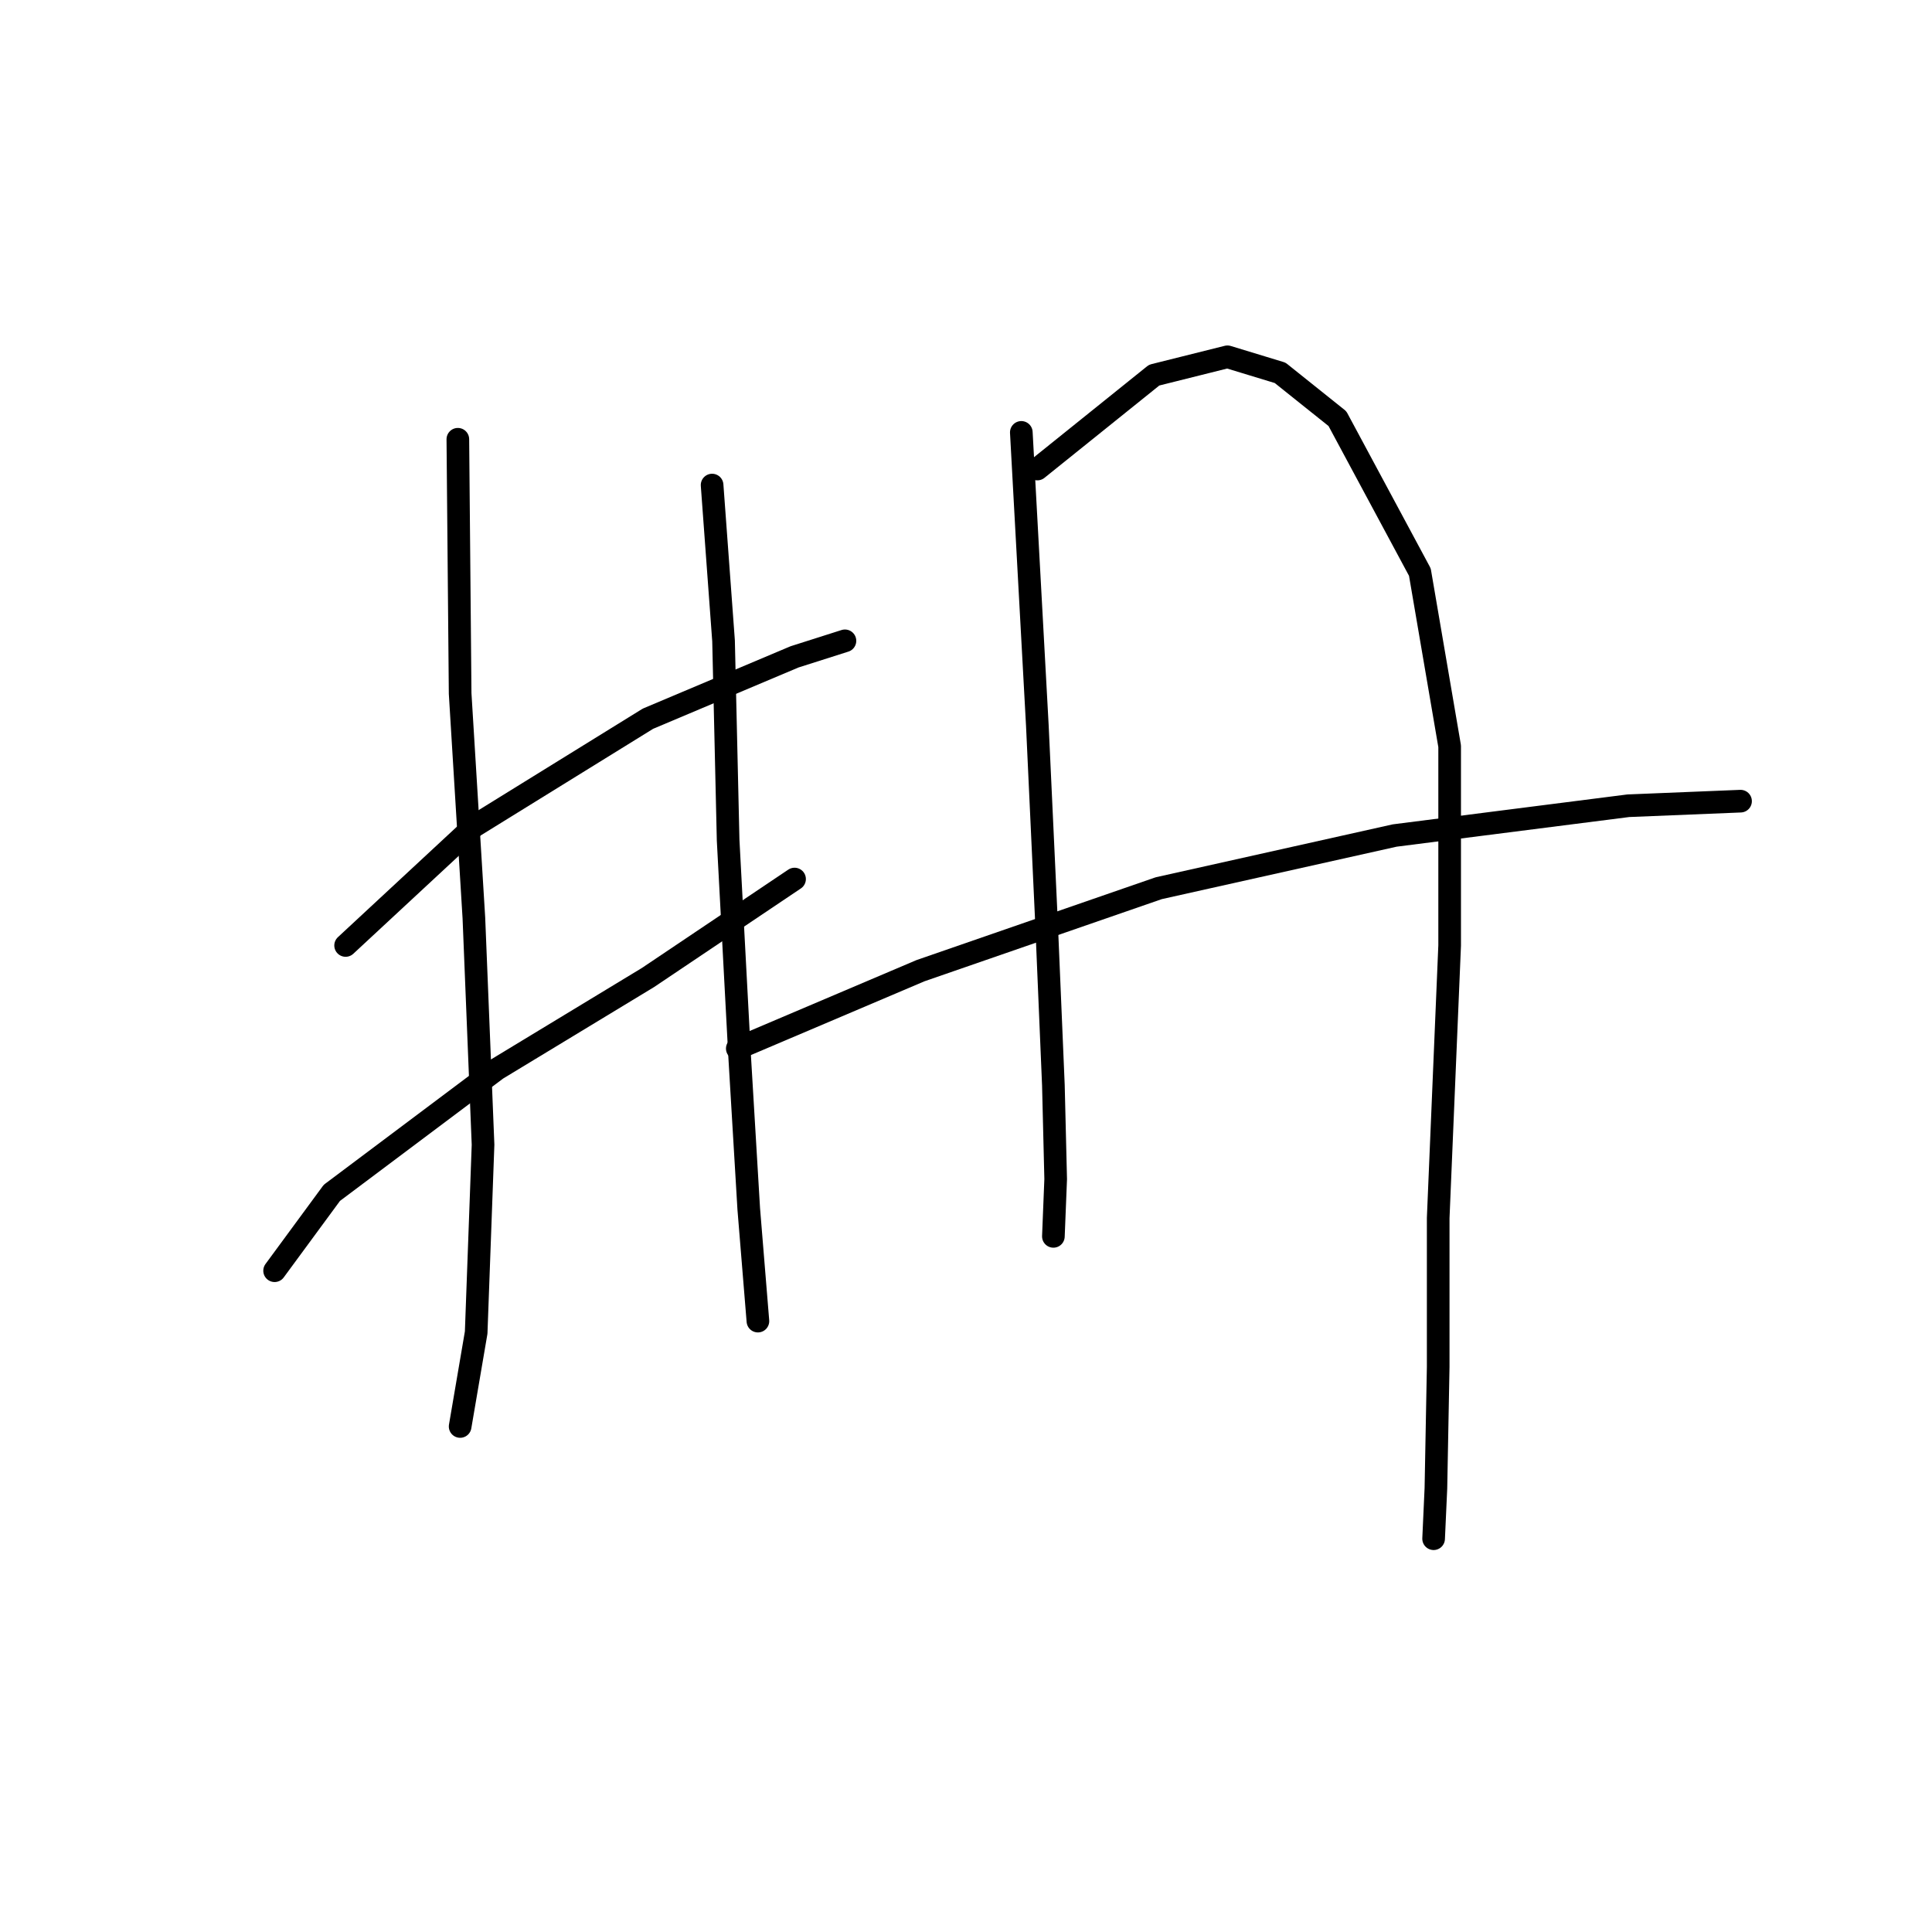 <?xml version="1.0" standalone="no"?>
    <svg width="256" height="256" xmlns="http://www.w3.org/2000/svg" version="1.1">
    <polyline stroke="black" stroke-width="3" stroke-linecap="round" fill="transparent" stroke-linejoin="round" points="45.795 125.279 62.792 109.497 85.858 95.232 105.283 87.037 111.96 84.913 111.96 84.913 " />
        <polyline stroke="black" stroke-width="3" stroke-linecap="round" fill="transparent" stroke-linejoin="round" points="36.387 168.377 43.974 158.058 65.827 141.669 85.858 129.528 105.283 116.478 105.283 116.478 " />
        <polyline stroke="black" stroke-width="3" stroke-linecap="round" fill="transparent" stroke-linejoin="round" points="60.667 58.204 60.971 91.894 62.792 121.637 64.006 151.684 63.095 176.572 60.971 189.016 60.971 189.016 " />
        <polyline stroke="black" stroke-width="3" stroke-linecap="round" fill="transparent" stroke-linejoin="round" points="94.357 64.274 95.874 84.913 96.481 111.318 97.999 139.848 99.213 160.182 100.427 175.054 100.427 175.054 " />
        <polyline stroke="black" stroke-width="3" stroke-linecap="round" fill="transparent" stroke-linejoin="round" points="135.33 57.294 137.454 96.143 138.668 122.244 139.579 143.793 139.883 156.237 139.579 163.825 139.579 163.825 " />
        <polyline stroke="black" stroke-width="3" stroke-linecap="round" fill="transparent" stroke-linejoin="round" points="137.454 62.15 152.933 49.706 162.645 47.278 169.626 49.403 177.214 55.473 188.14 75.808 192.086 98.874 192.086 125.279 190.568 161.397 190.568 181.124 190.265 197.21 189.961 203.887 189.961 203.887 " />
        <polyline stroke="black" stroke-width="3" stroke-linecap="round" fill="transparent" stroke-linejoin="round" points="97.695 138.937 121.976 128.618 153.54 117.692 184.801 110.711 215.759 106.765 230.631 106.158 230.631 106.158 " />
        </svg>
